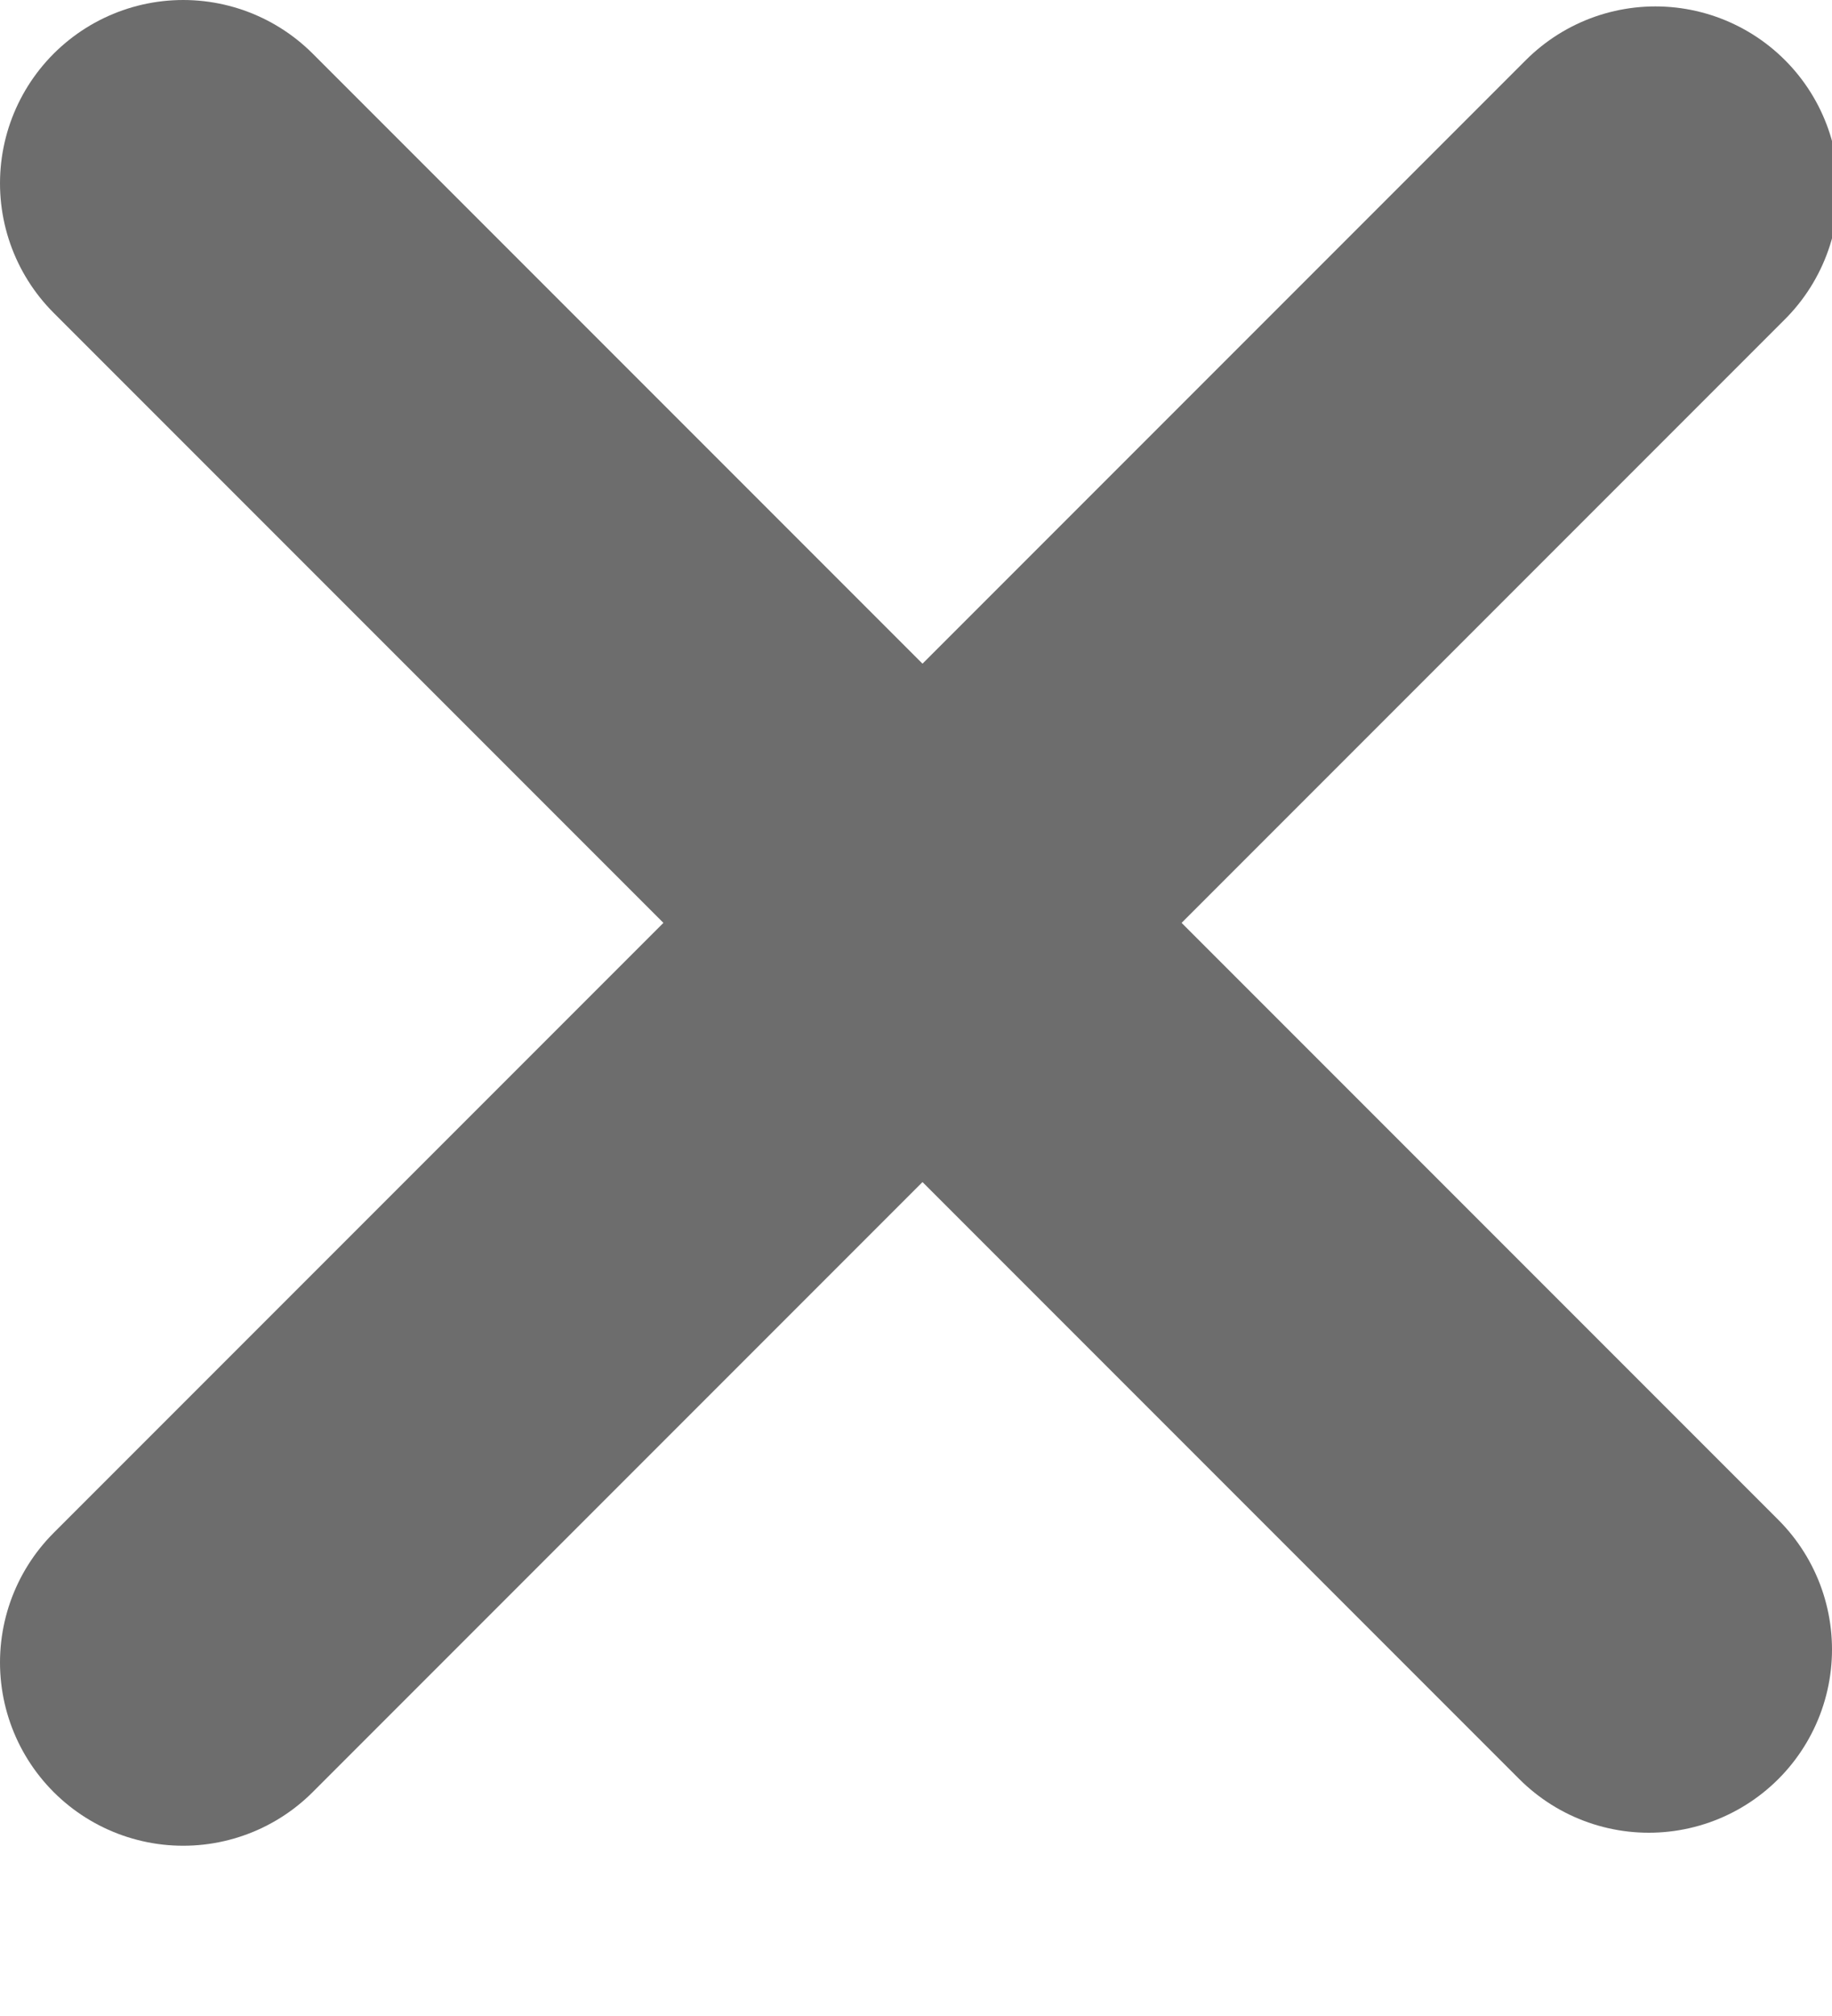 <?xml version="1.0" encoding="UTF-8"?>
<svg width="10px" height="11px" viewBox="0 0 10 11" version="1.1" xmlns="http://www.w3.org/2000/svg" xmlns:xlink="http://www.w3.org/1999/xlink">
    <!-- Generator: Sketch 47.1 (45422) - http://www.bohemiancoding.com/sketch -->
    <title>Group 2</title>
    <desc>Created with Sketch.</desc>
    <defs></defs>
    <g id="Rev-4" stroke="none" stroke-width="1" fill="none" fill-rule="evenodd" stroke-linecap="round">
        <g id="Add-Filter-A-–-Added" transform="translate(-432, -74)" stroke="#6D6D6D" stroke-width="2">
            <g id="Group-10" transform="translate(287, 63)">
                <g id="Group-2" transform="translate(146, 12)">
                    <path d="M-4.54747351e-13,-4.26325641e-13 L8,8" id="Line"></path>
                    <path d="M0,8.071 L8.036,0.035" id="Line"></path>
                </g>
            </g>
        </g>
    </g>
</svg>
